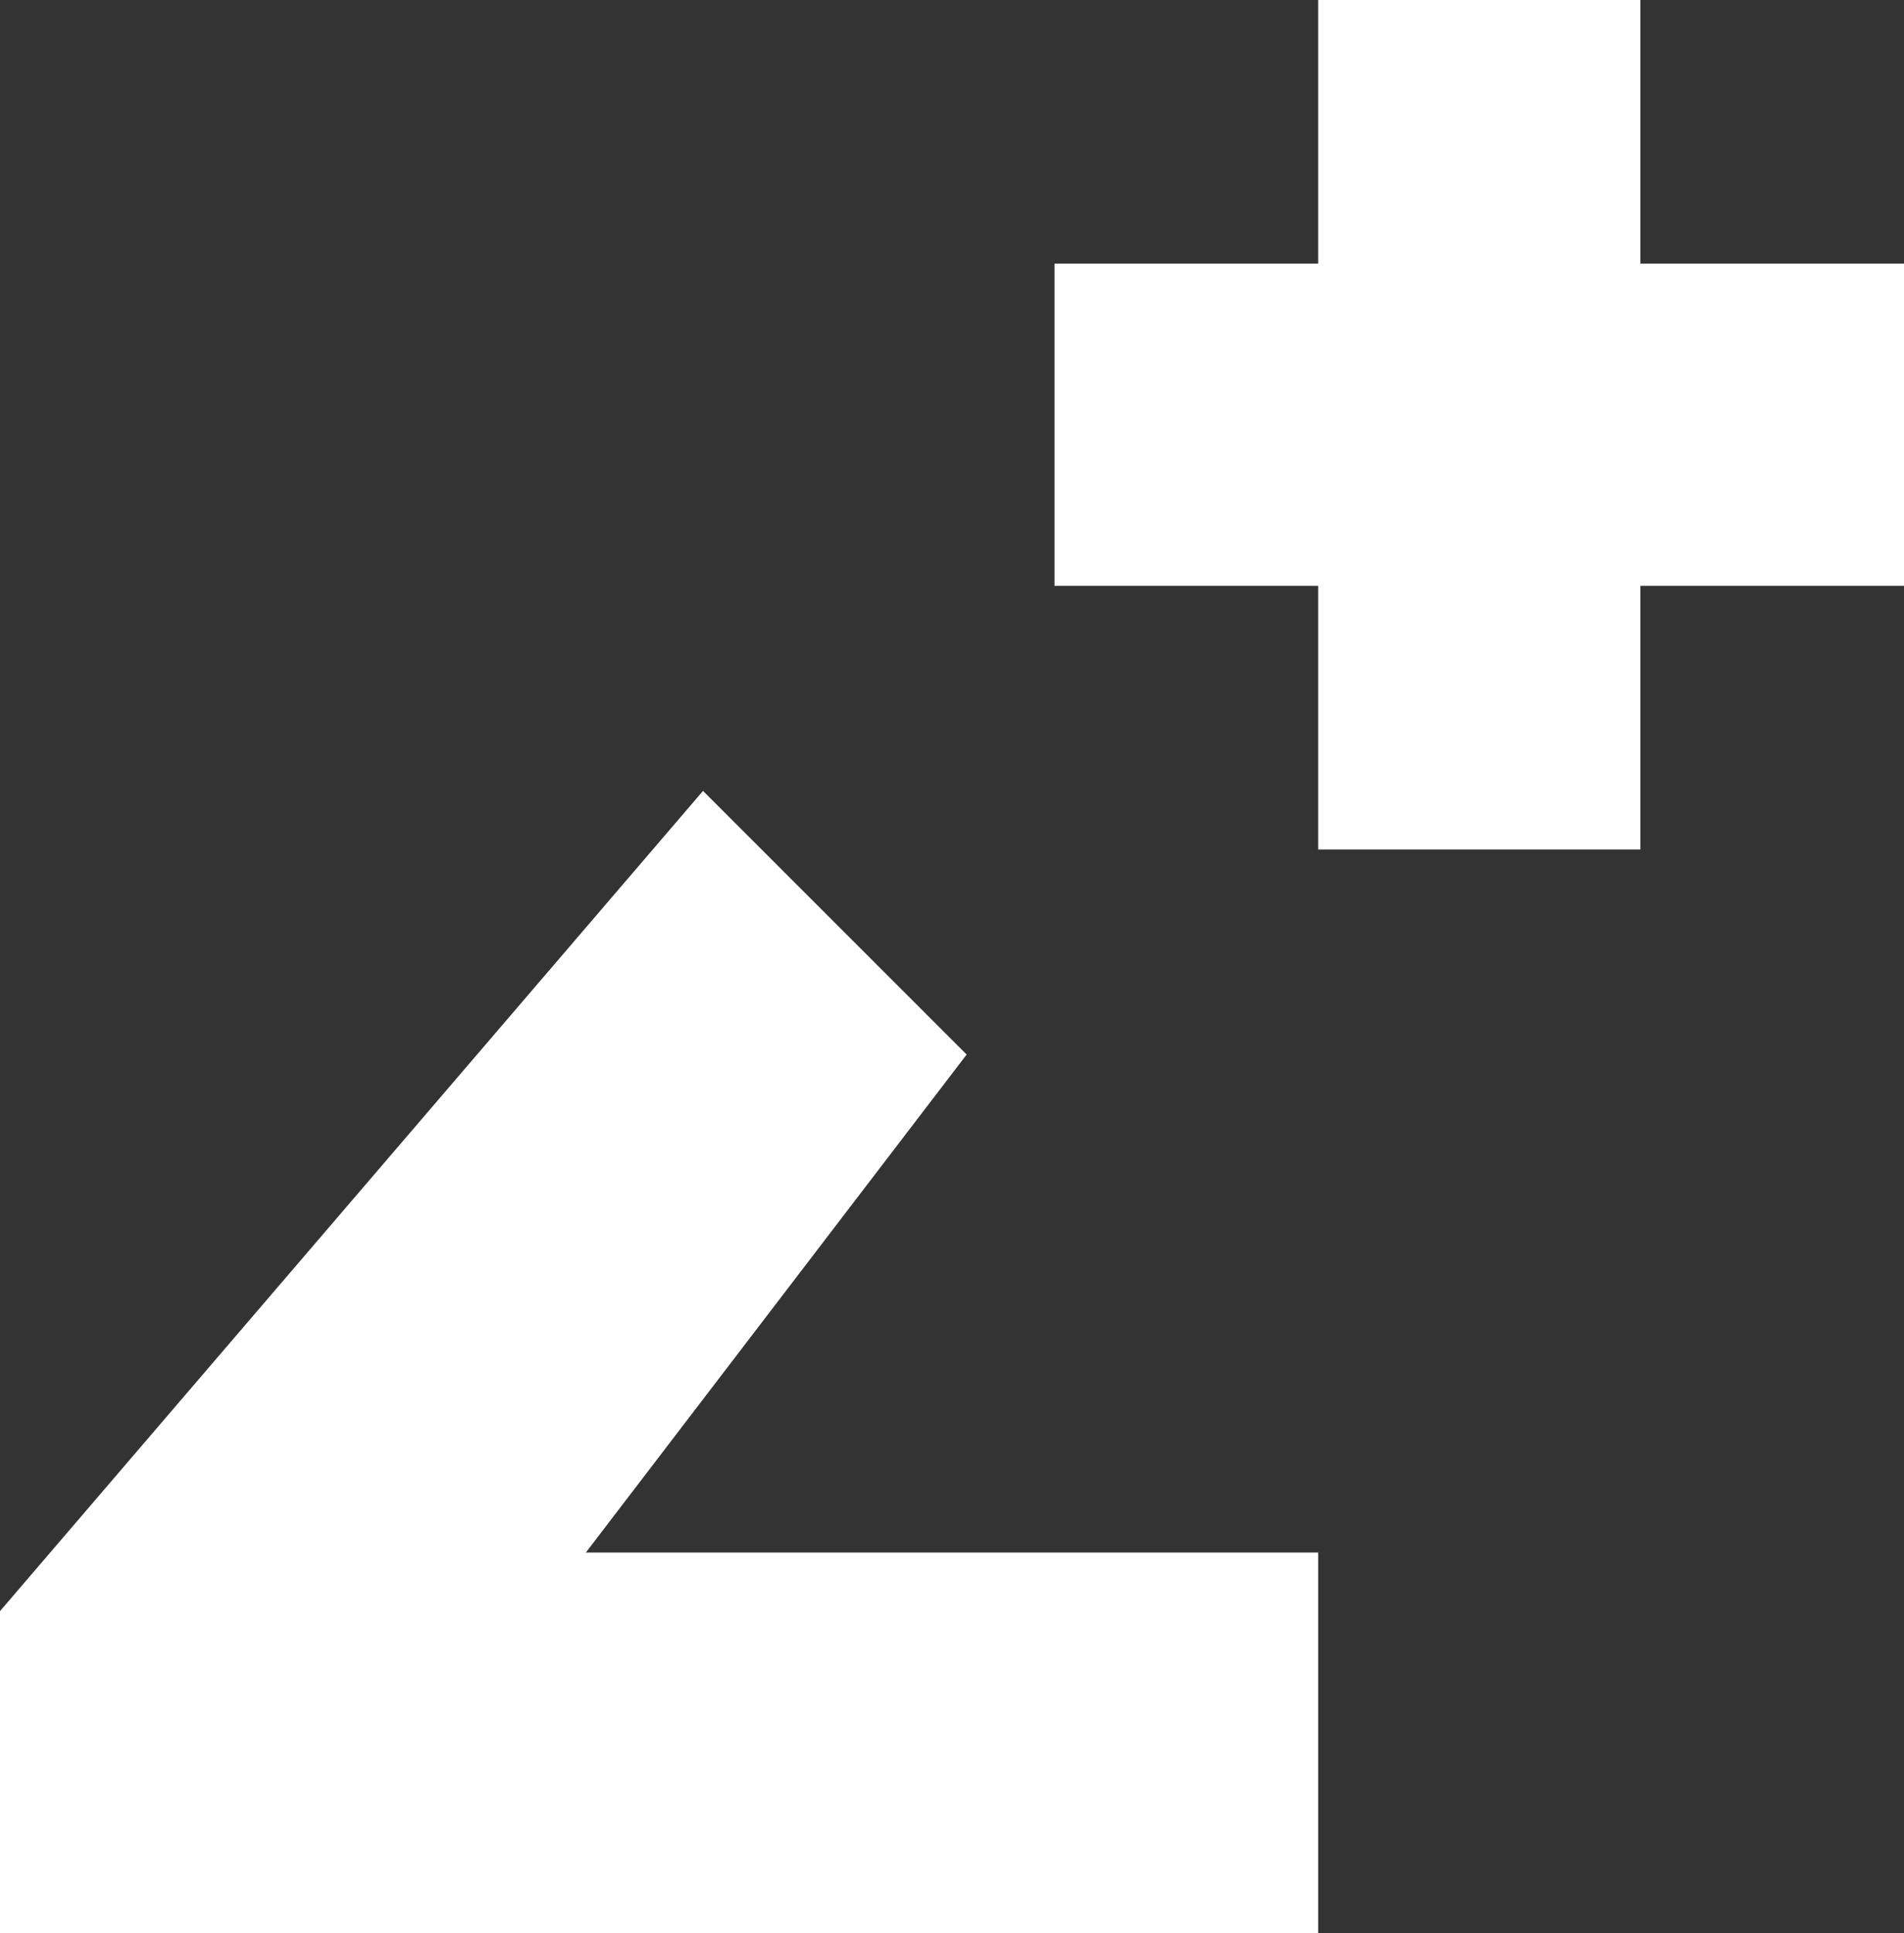 <?xml version="1.0" encoding="utf-8"?>
<!-- Generator: Adobe Illustrator 20.1.0, SVG Export Plug-In . SVG Version: 6.00 Build 0)  -->
<svg version="1.1" id="Warstwa_1" xmlns="http://www.w3.org/2000/svg" xmlns:xlink="http://www.w3.org/1999/xlink" x="0px" y="0px"
	 viewBox="0 0 6.5 6.6" style="enable-background:new 0 0 6.5 6.6;fill:#fff" xml:space="preserve">
<rect x="0" y="0" width="6.5" height="6.6" fill="#333333" stroke="none"/>
<g>
	<polygon points="3.3,3.6 2.4,2.7 0,5.5 0,6.6 4.5,6.6 4.5,5.3 2,5.3 	"/>
	<polygon points="5.6,0.9 5.6,0 4.5,0 4.5,0.9 3.6,0.9 3.6,2 4.5,2 4.5,2.9 5.6,2.9 5.6,2 6.5,2 6.5,0.9 	"/>
</g>
</svg>
